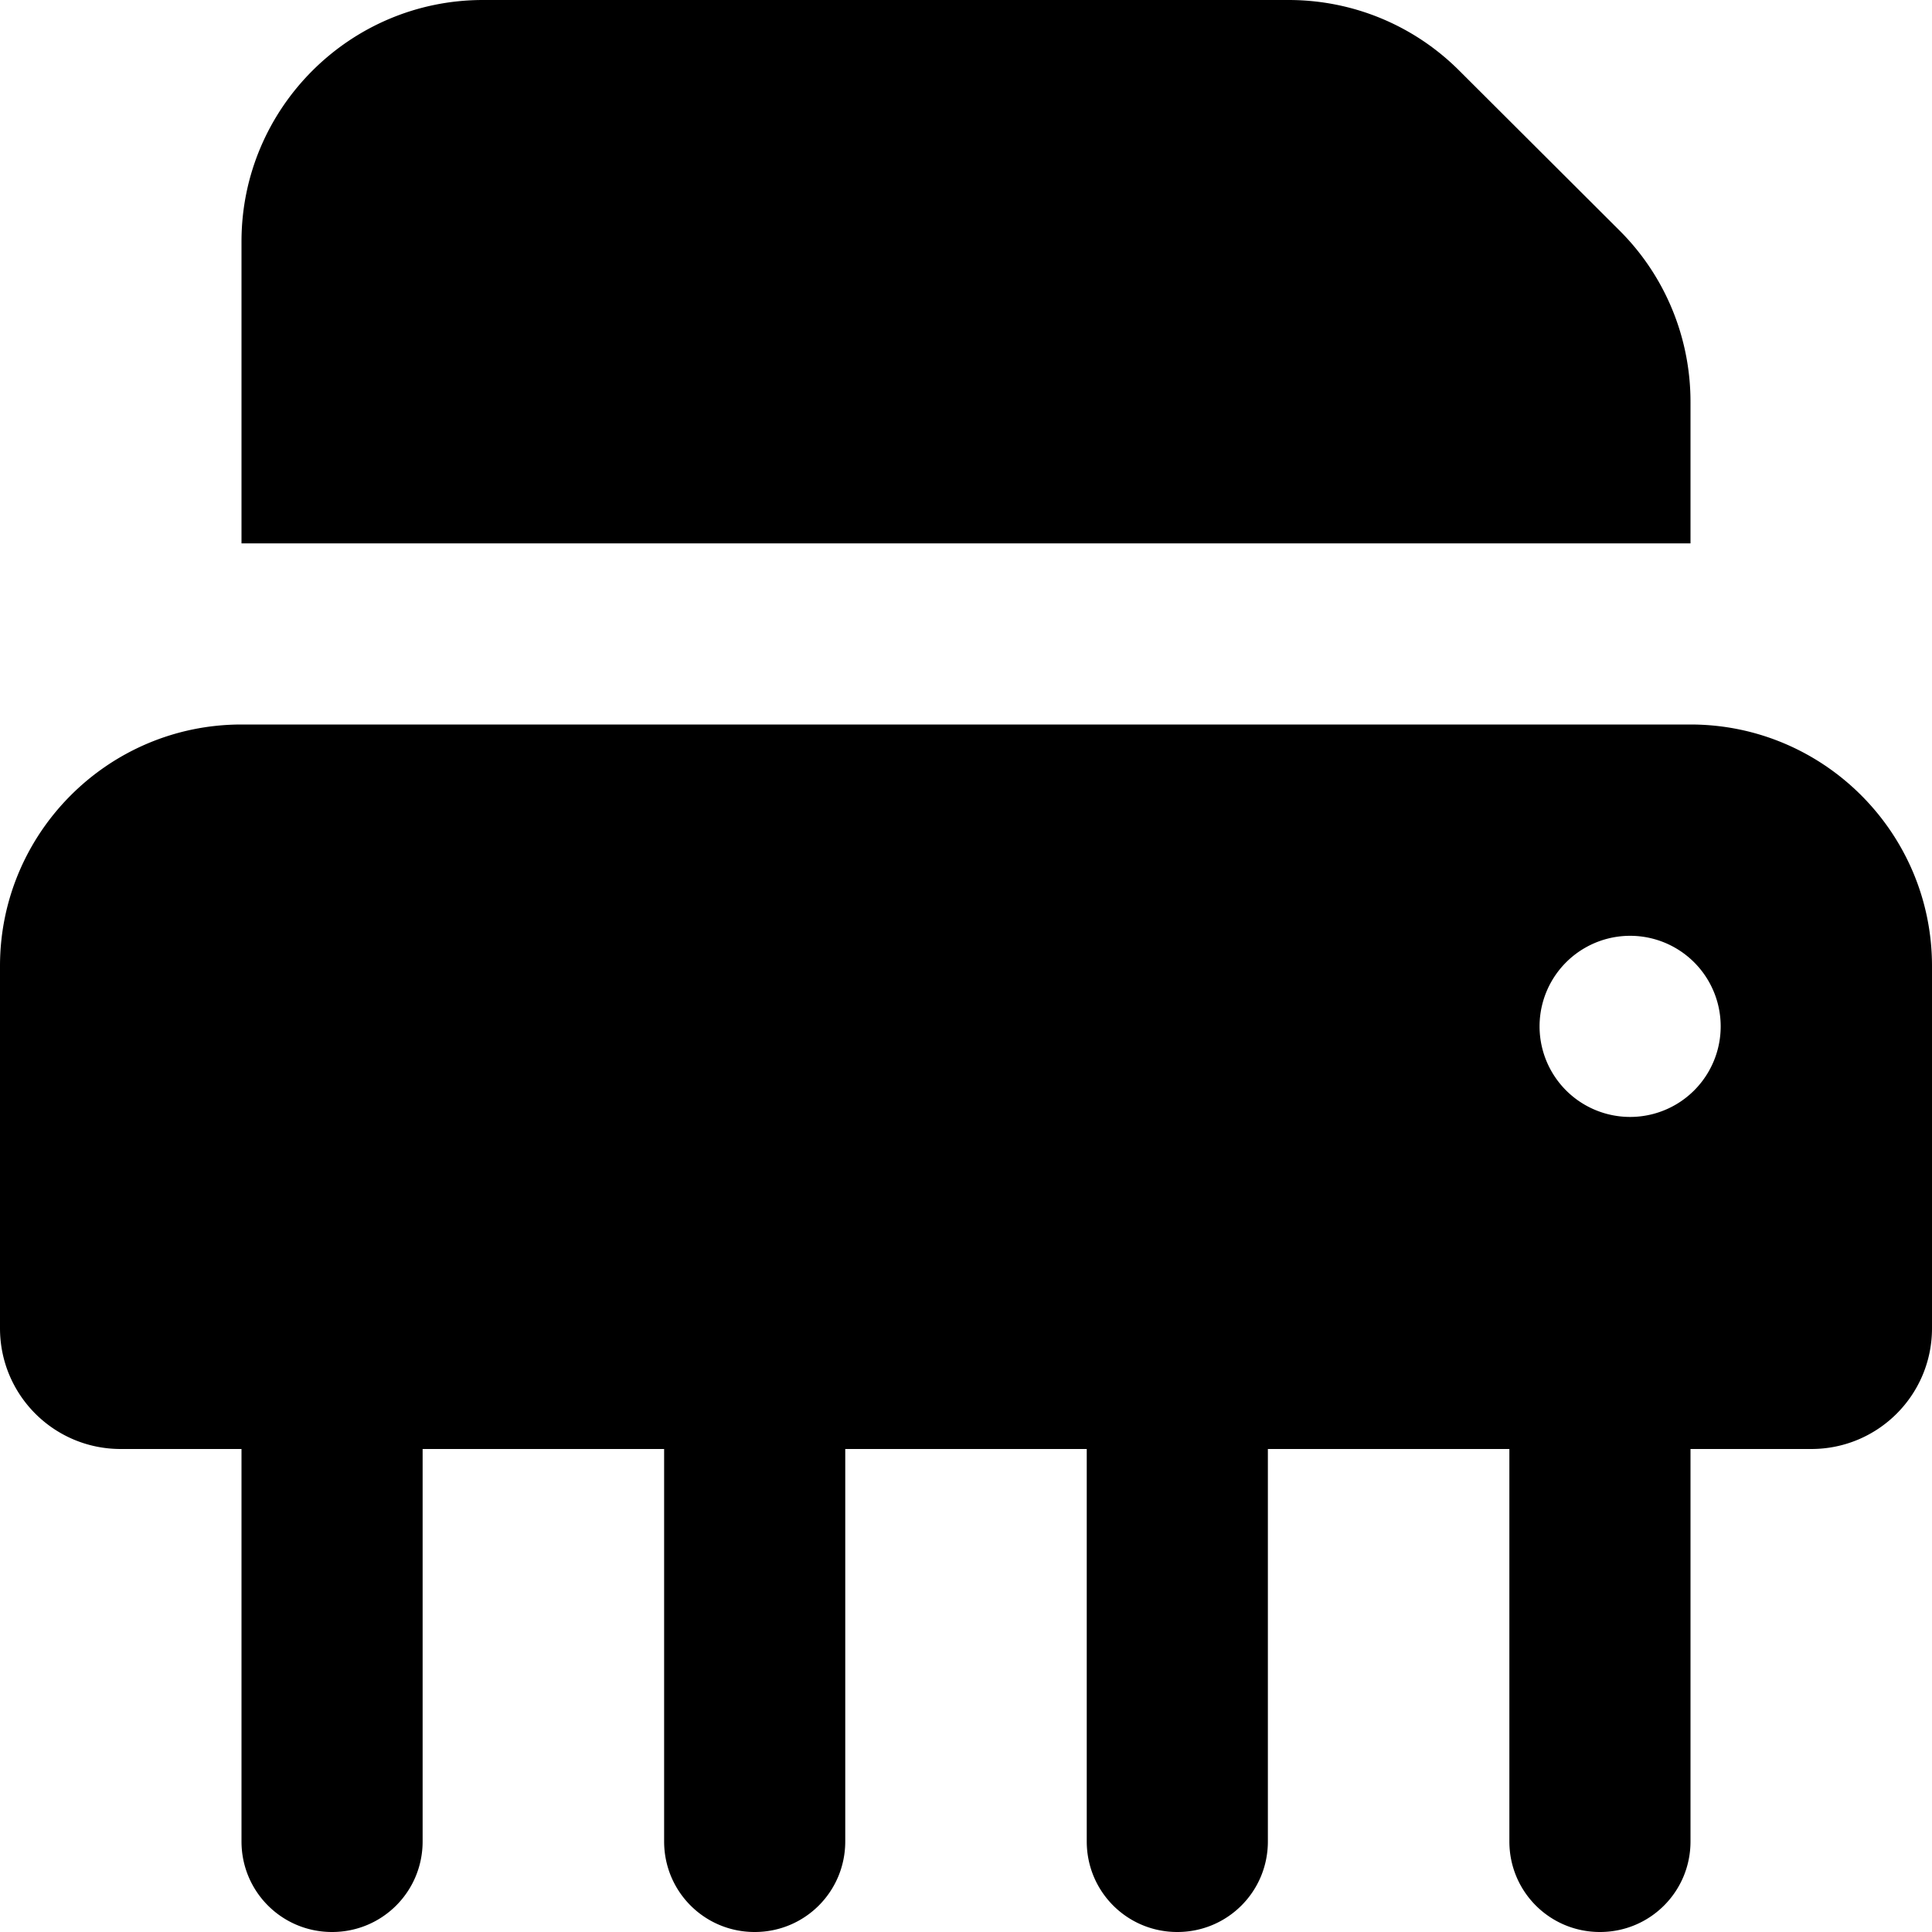 <svg xmlns="http://www.w3.org/2000/svg" viewBox="0 0 512 512"><!--! Font Awesome Pro 7.1.0 by @fontawesome - https://fontawesome.com License - https://fontawesome.com/license (Commercial License) Copyright 2025 Fonticons, Inc. --><path fill="currentColor" d="M128 0C92.7 0 64 28.7 64 64l0 80 384 0 0-37.5c0-17-6.7-33.3-18.7-45.3L386.7 18.7C374.7 6.7 358.5 0 341.5 0L128 0zM64 192c-35.3 0-64 28.7-64 64l0 96c0 17.7 14.3 32 32 32l32 0 0 104c0 13.3 10.7 24 24 24s24-10.7 24-24l0-104 64 0 0 104c0 13.3 10.7 24 24 24s24-10.7 24-24l0-104 64 0 0 104c0 13.3 10.7 24 24 24s24-10.7 24-24l0-104 64 0 0 104c0 13.3 10.7 24 24 24s24-10.7 24-24l0-104 32 0c17.7 0 32-14.3 32-32l0-96c0-35.3-28.7-64-64-64L64 192zm344 80a24 24 0 1 1 48 0 24 24 0 1 1 -48 0z"/></svg>